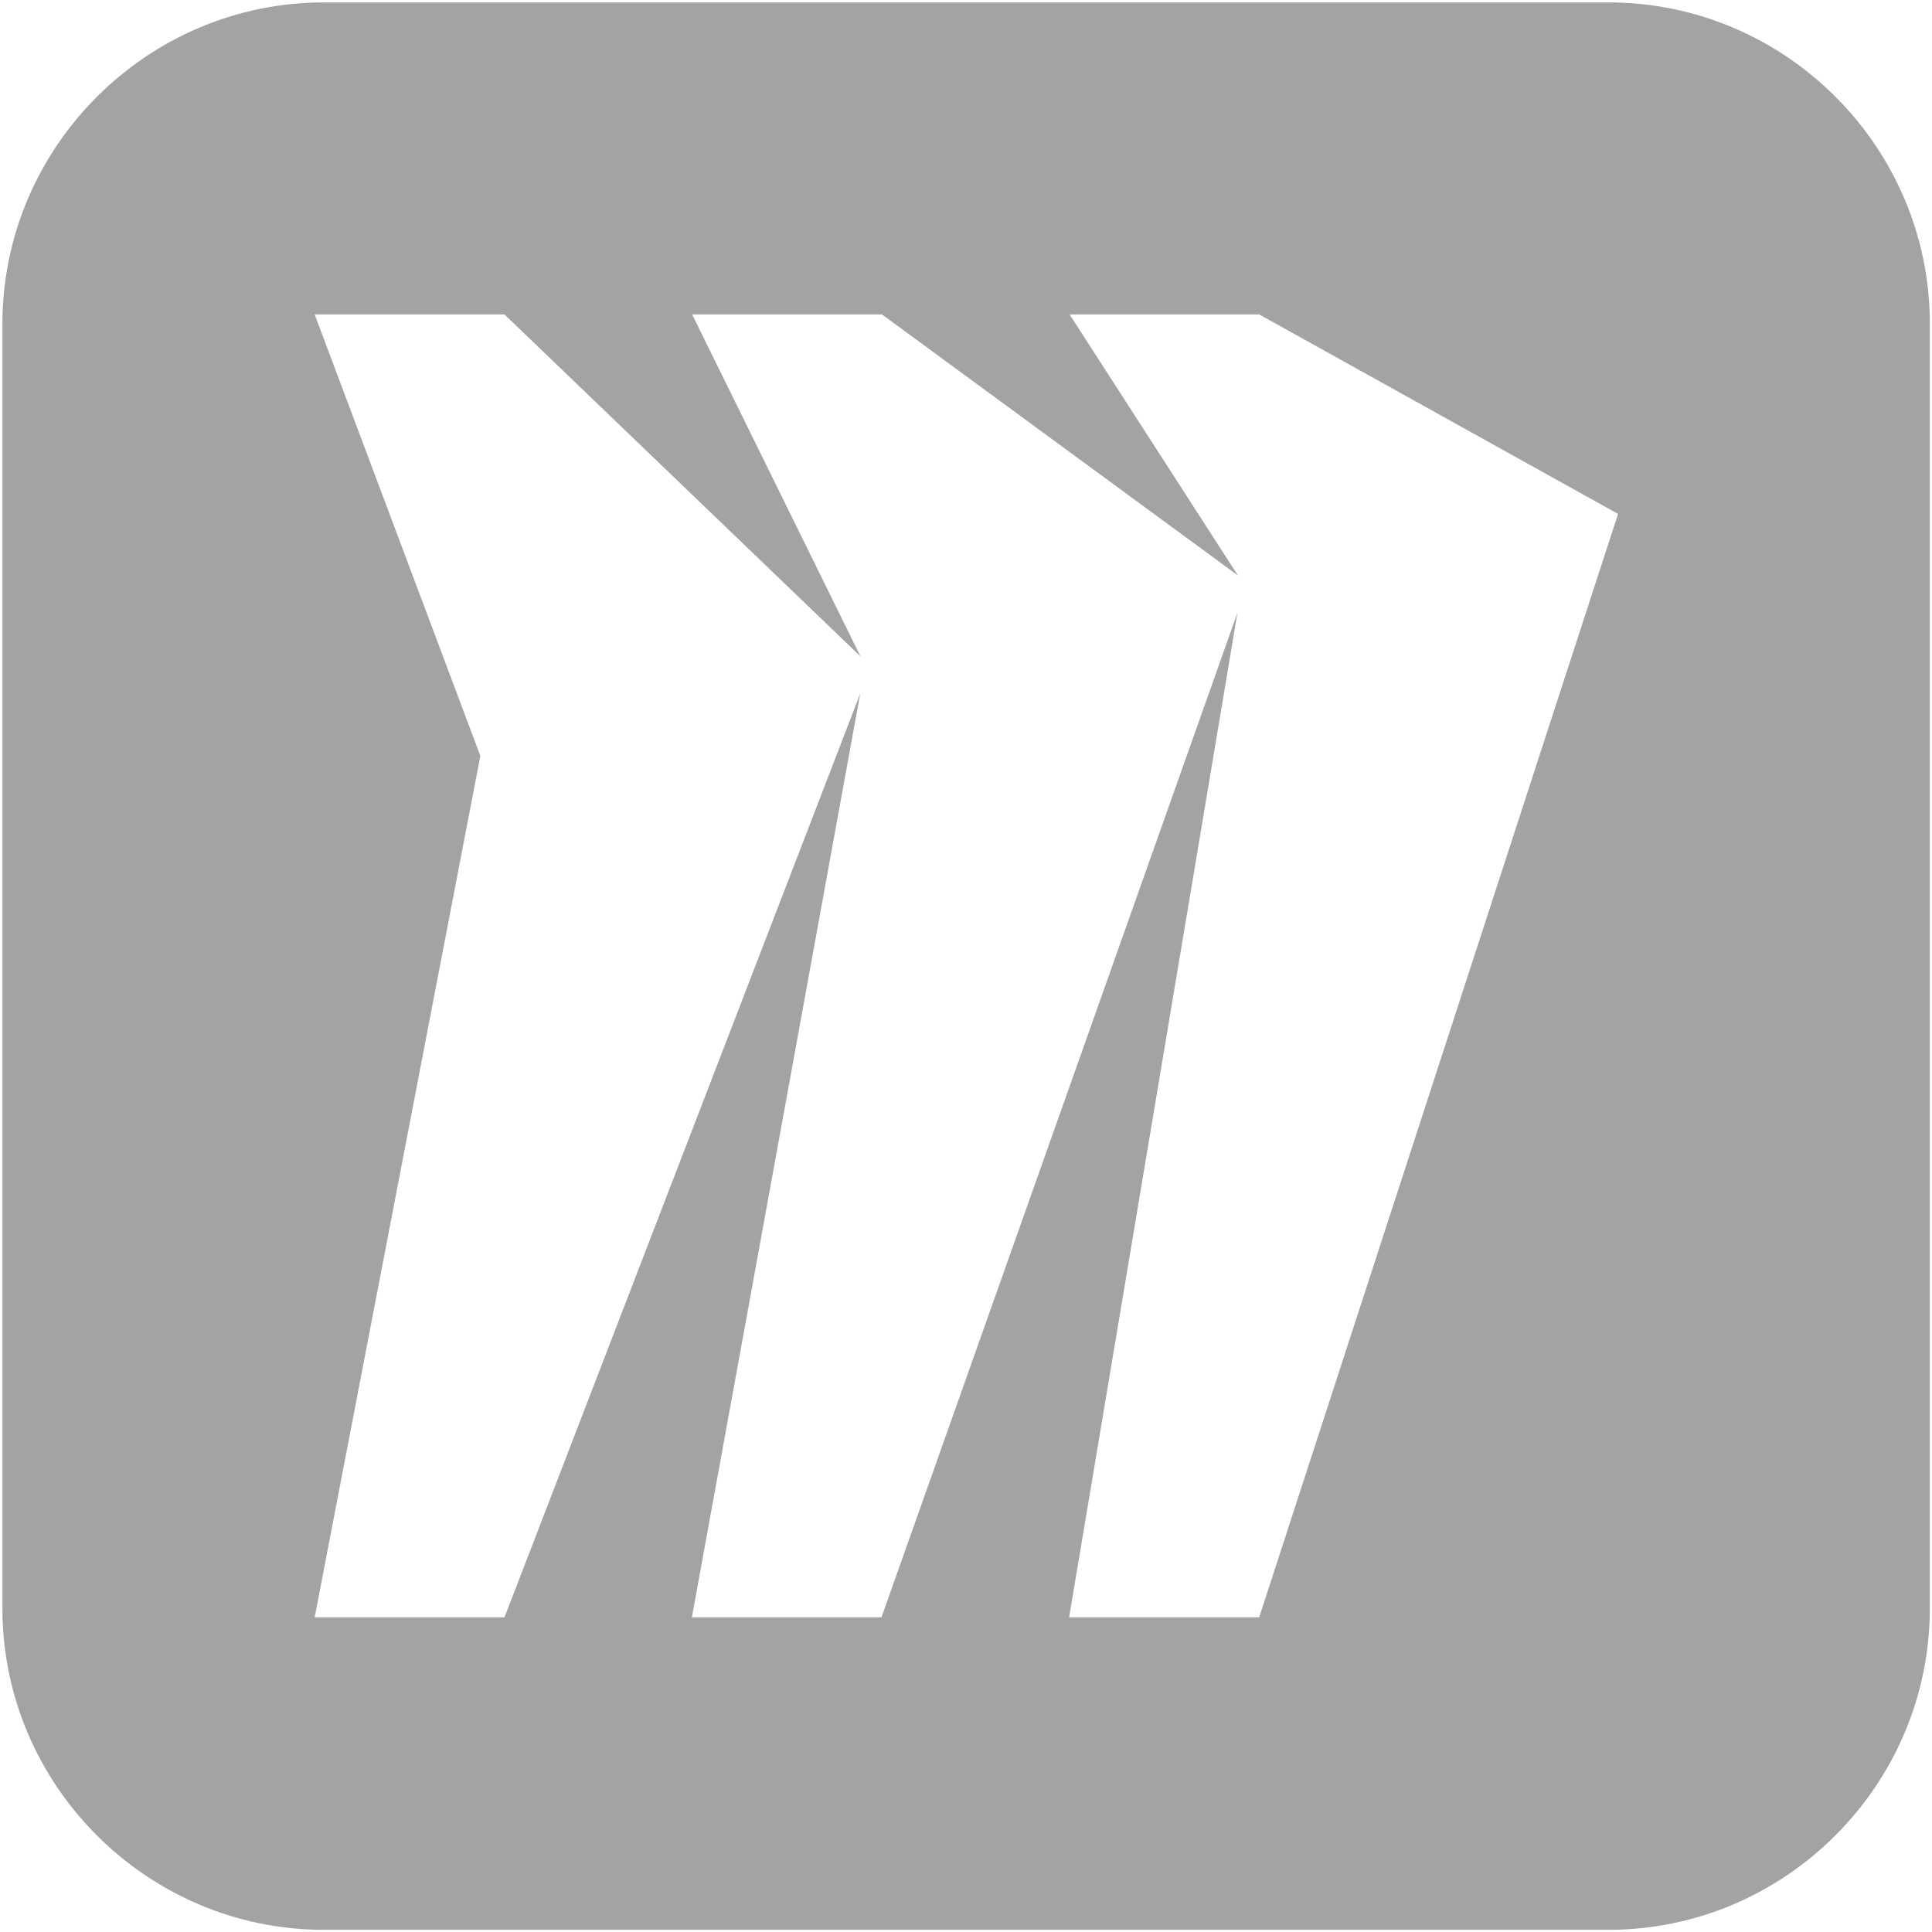 <?xml version="1.0" encoding="UTF-8"?>
<svg id="Layer_1" xmlns="http://www.w3.org/2000/svg" width="800" height="800" version="1.1" viewBox="0 0 800 800">
  <!-- Generator: Adobe Illustrator 29.4.0, SVG Export Plug-In . SVG Version: 2.1.0 Build 152)  -->
  <defs>
    <style>
      .st0 {
        fill: #999;
        isolation: isolate;
        opacity: .9;
      }
    </style>
  </defs>
  <path class="st0" d="M666,1H134.1C60.9,1,1,60.9,1,134.1v531.9c0,73.2,59.9,133.1,133.1,133.1h531.9c73.2,0,133.1-59.9,133.1-133.1V134c0-73.2-59.9-133-133-133h0ZM521.2,669.7h-78.5l69.7-416-147.4,416h-78.5l69.7-382.5-147.3,382.5h-78.6l68.6-356.7-68.6-182.8h78.6l147.4,141.6-69.7-141.6h78.6l147.4,108.1-69.7-108.1h78.5l148.6,82.6-148.6,456.9h-.2Z"/>
</svg>